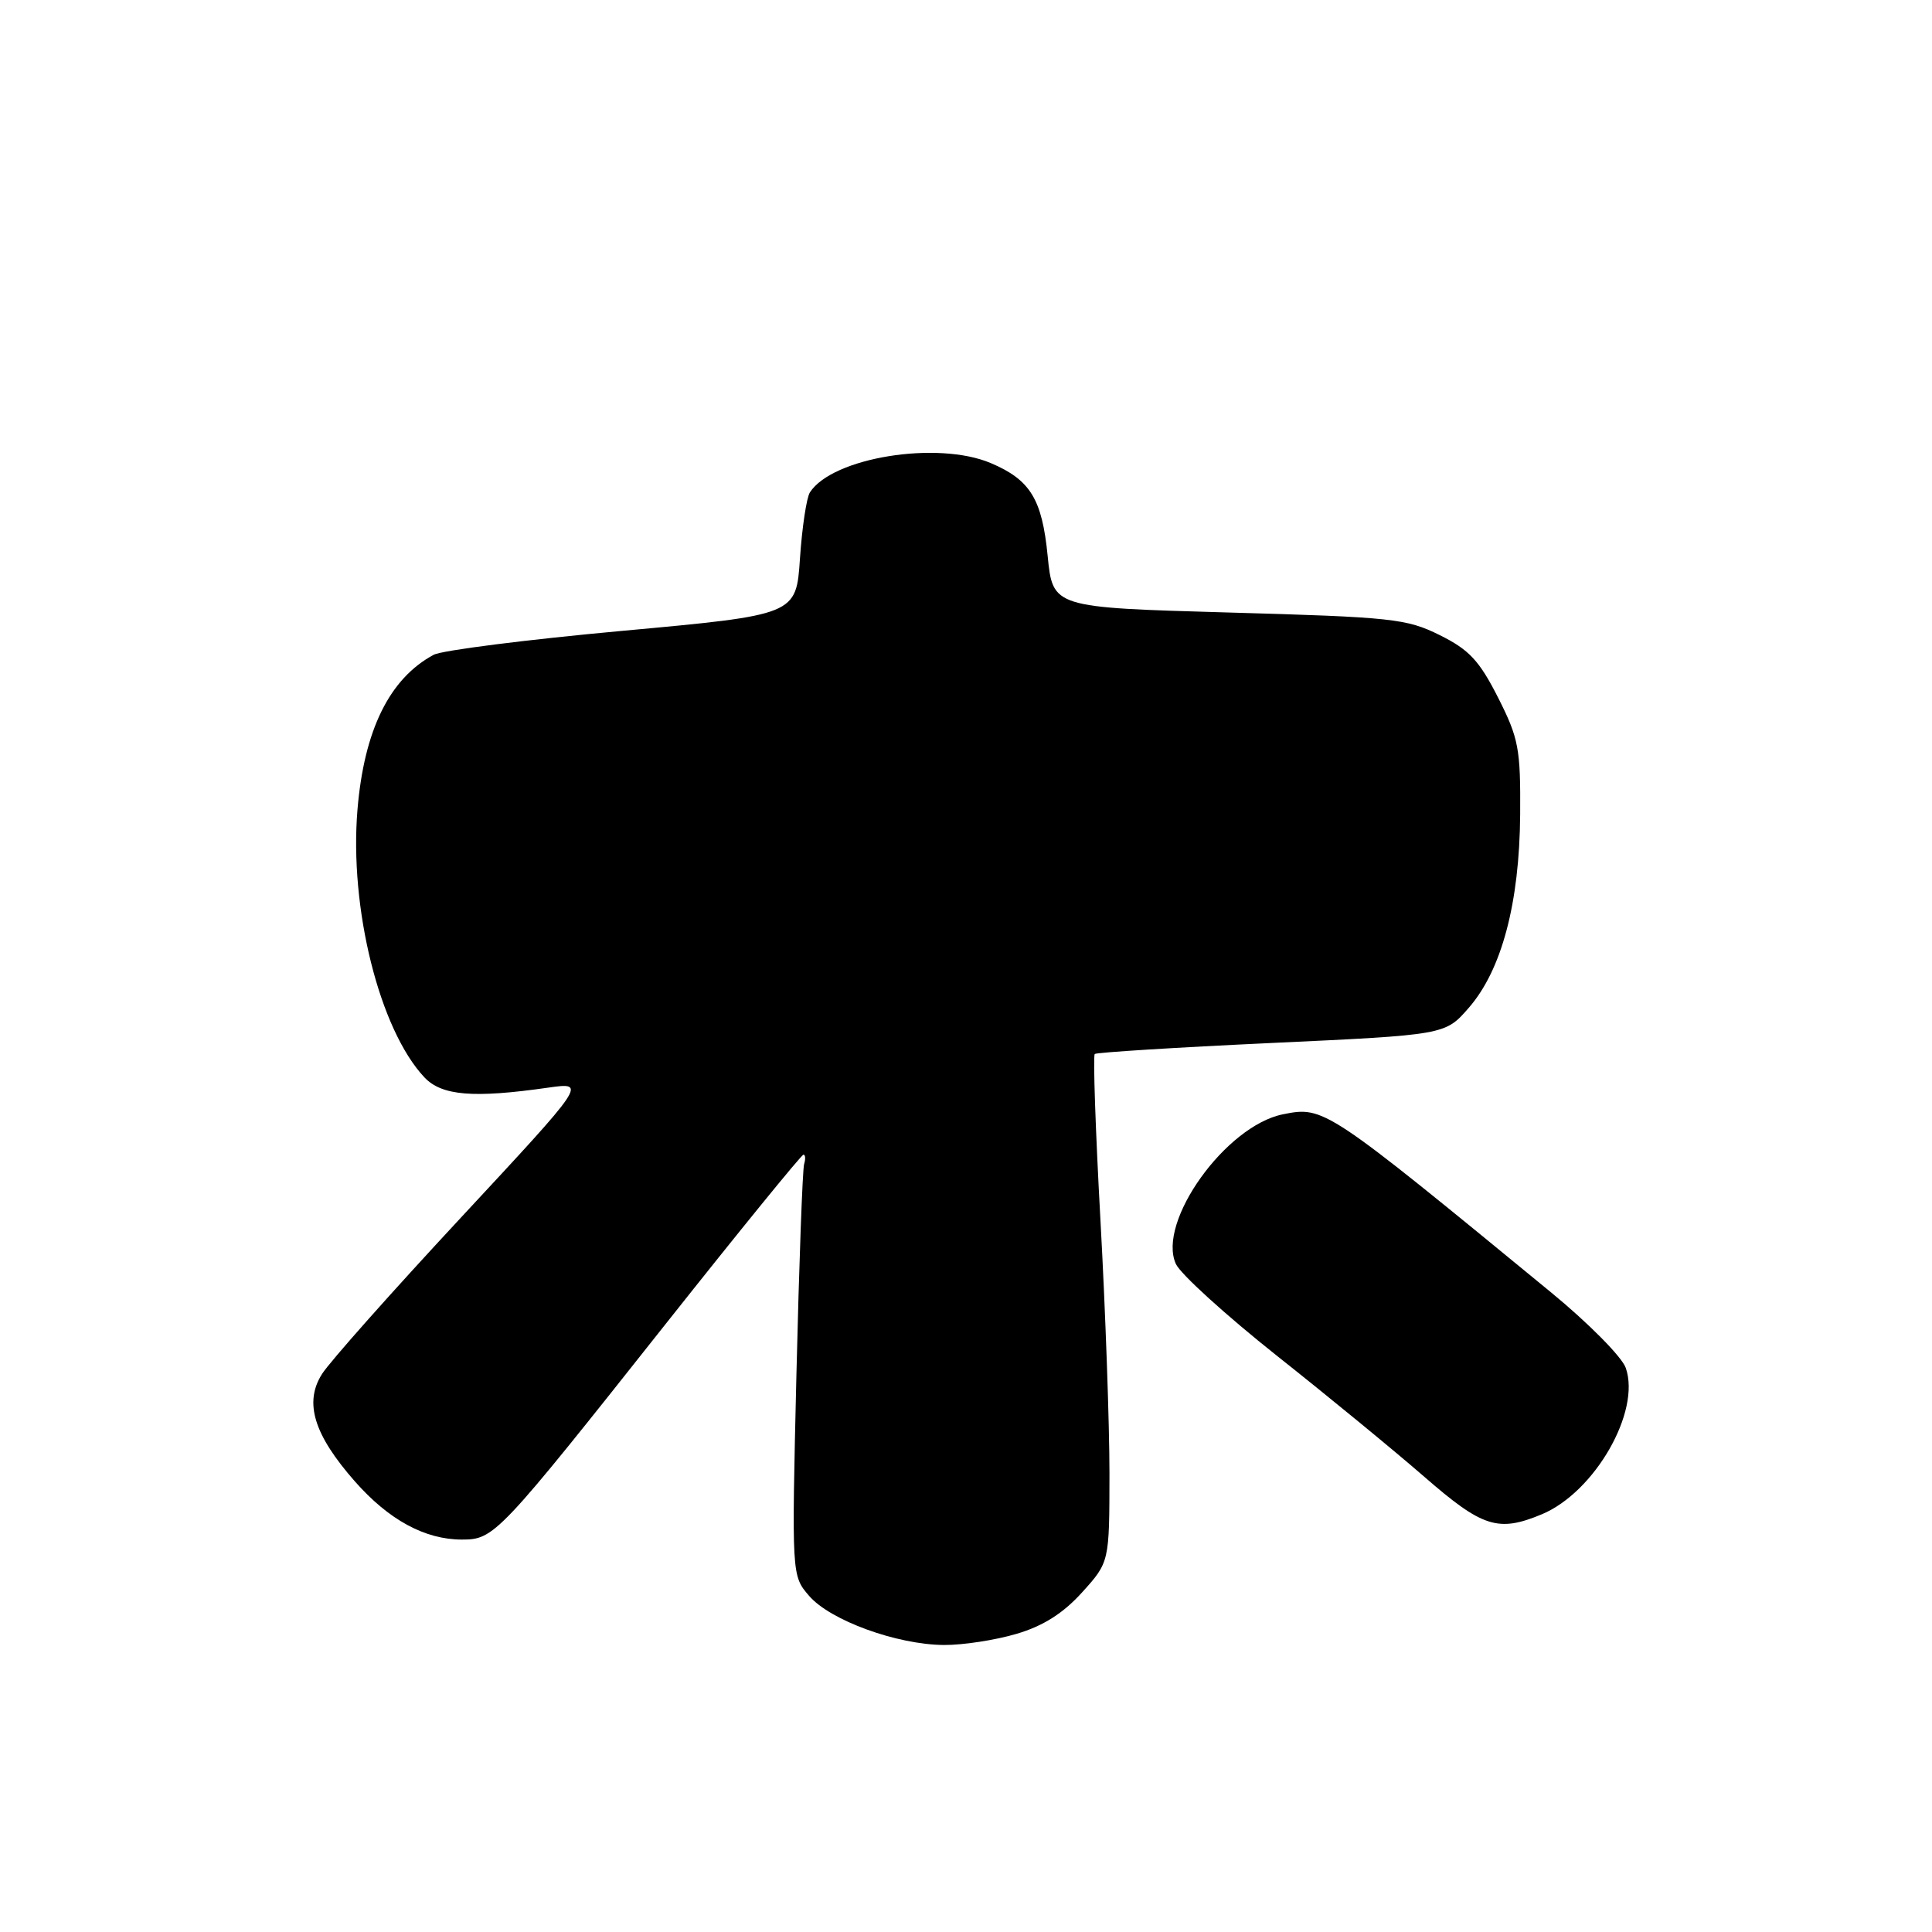 <?xml version="1.0" encoding="UTF-8" standalone="no"?>
<!DOCTYPE svg PUBLIC "-//W3C//DTD SVG 1.1//EN" "http://www.w3.org/Graphics/SVG/1.1/DTD/svg11.dtd" >
<svg xmlns="http://www.w3.org/2000/svg" xmlns:xlink="http://www.w3.org/1999/xlink" version="1.1" viewBox="0 0 256 256">
 <g >
 <path fill="currentColor"
d=" M 134.71 216.49 C 138.23 215.45 140.88 213.77 143.39 210.99 C 147.00 206.99 147.00 206.99 147.01 195.25 C 147.01 188.79 146.48 173.72 145.82 161.77 C 145.16 149.82 144.82 139.87 145.06 139.66 C 145.30 139.45 155.85 138.79 168.50 138.20 C 191.50 137.13 191.50 137.13 194.62 133.54 C 198.98 128.54 201.34 119.67 201.43 107.93 C 201.49 99.21 201.24 97.84 198.50 92.43 C 196.02 87.54 194.67 86.09 190.78 84.16 C 186.38 81.97 184.46 81.77 162.78 81.16 C 139.50 80.50 139.50 80.50 138.82 73.66 C 138.08 66.13 136.52 63.58 131.28 61.36 C 124.22 58.37 110.30 60.62 107.32 65.24 C 106.87 65.93 106.28 69.87 106.00 73.99 C 105.50 81.48 105.50 81.48 82.47 83.59 C 69.80 84.75 58.55 86.18 57.47 86.76 C 51.61 89.91 48.25 96.74 47.37 107.25 C 46.27 120.34 50.29 136.42 56.23 142.75 C 58.53 145.19 62.70 145.54 72.63 144.12 C 77.76 143.39 77.76 143.39 61.13 161.28 C 51.98 171.12 43.67 180.47 42.67 182.06 C 40.27 185.84 41.58 190.10 47.02 196.29 C 51.52 201.40 56.31 204.00 61.20 204.00 C 65.50 204.00 65.99 203.48 88.35 175.25 C 98.05 163.01 106.20 153.00 106.46 153.00 C 106.72 153.00 106.76 153.56 106.55 154.25 C 106.34 154.94 105.88 167.49 105.53 182.14 C 104.90 208.78 104.90 208.78 107.21 211.46 C 110.01 214.71 118.82 217.92 125.07 217.97 C 127.58 217.99 131.92 217.32 134.71 216.49 Z  M 204.30 200.65 C 211.32 197.72 217.45 187.02 215.42 181.25 C 214.91 179.79 210.44 175.28 205.49 171.22 C 175.65 146.71 175.43 146.56 170.00 147.65 C 162.41 149.17 153.28 161.92 155.81 167.48 C 156.41 168.81 162.44 174.28 169.20 179.65 C 175.97 185.01 184.76 192.23 188.75 195.70 C 196.45 202.40 198.52 203.06 204.30 200.65 Z "/>
</g>
</svg>